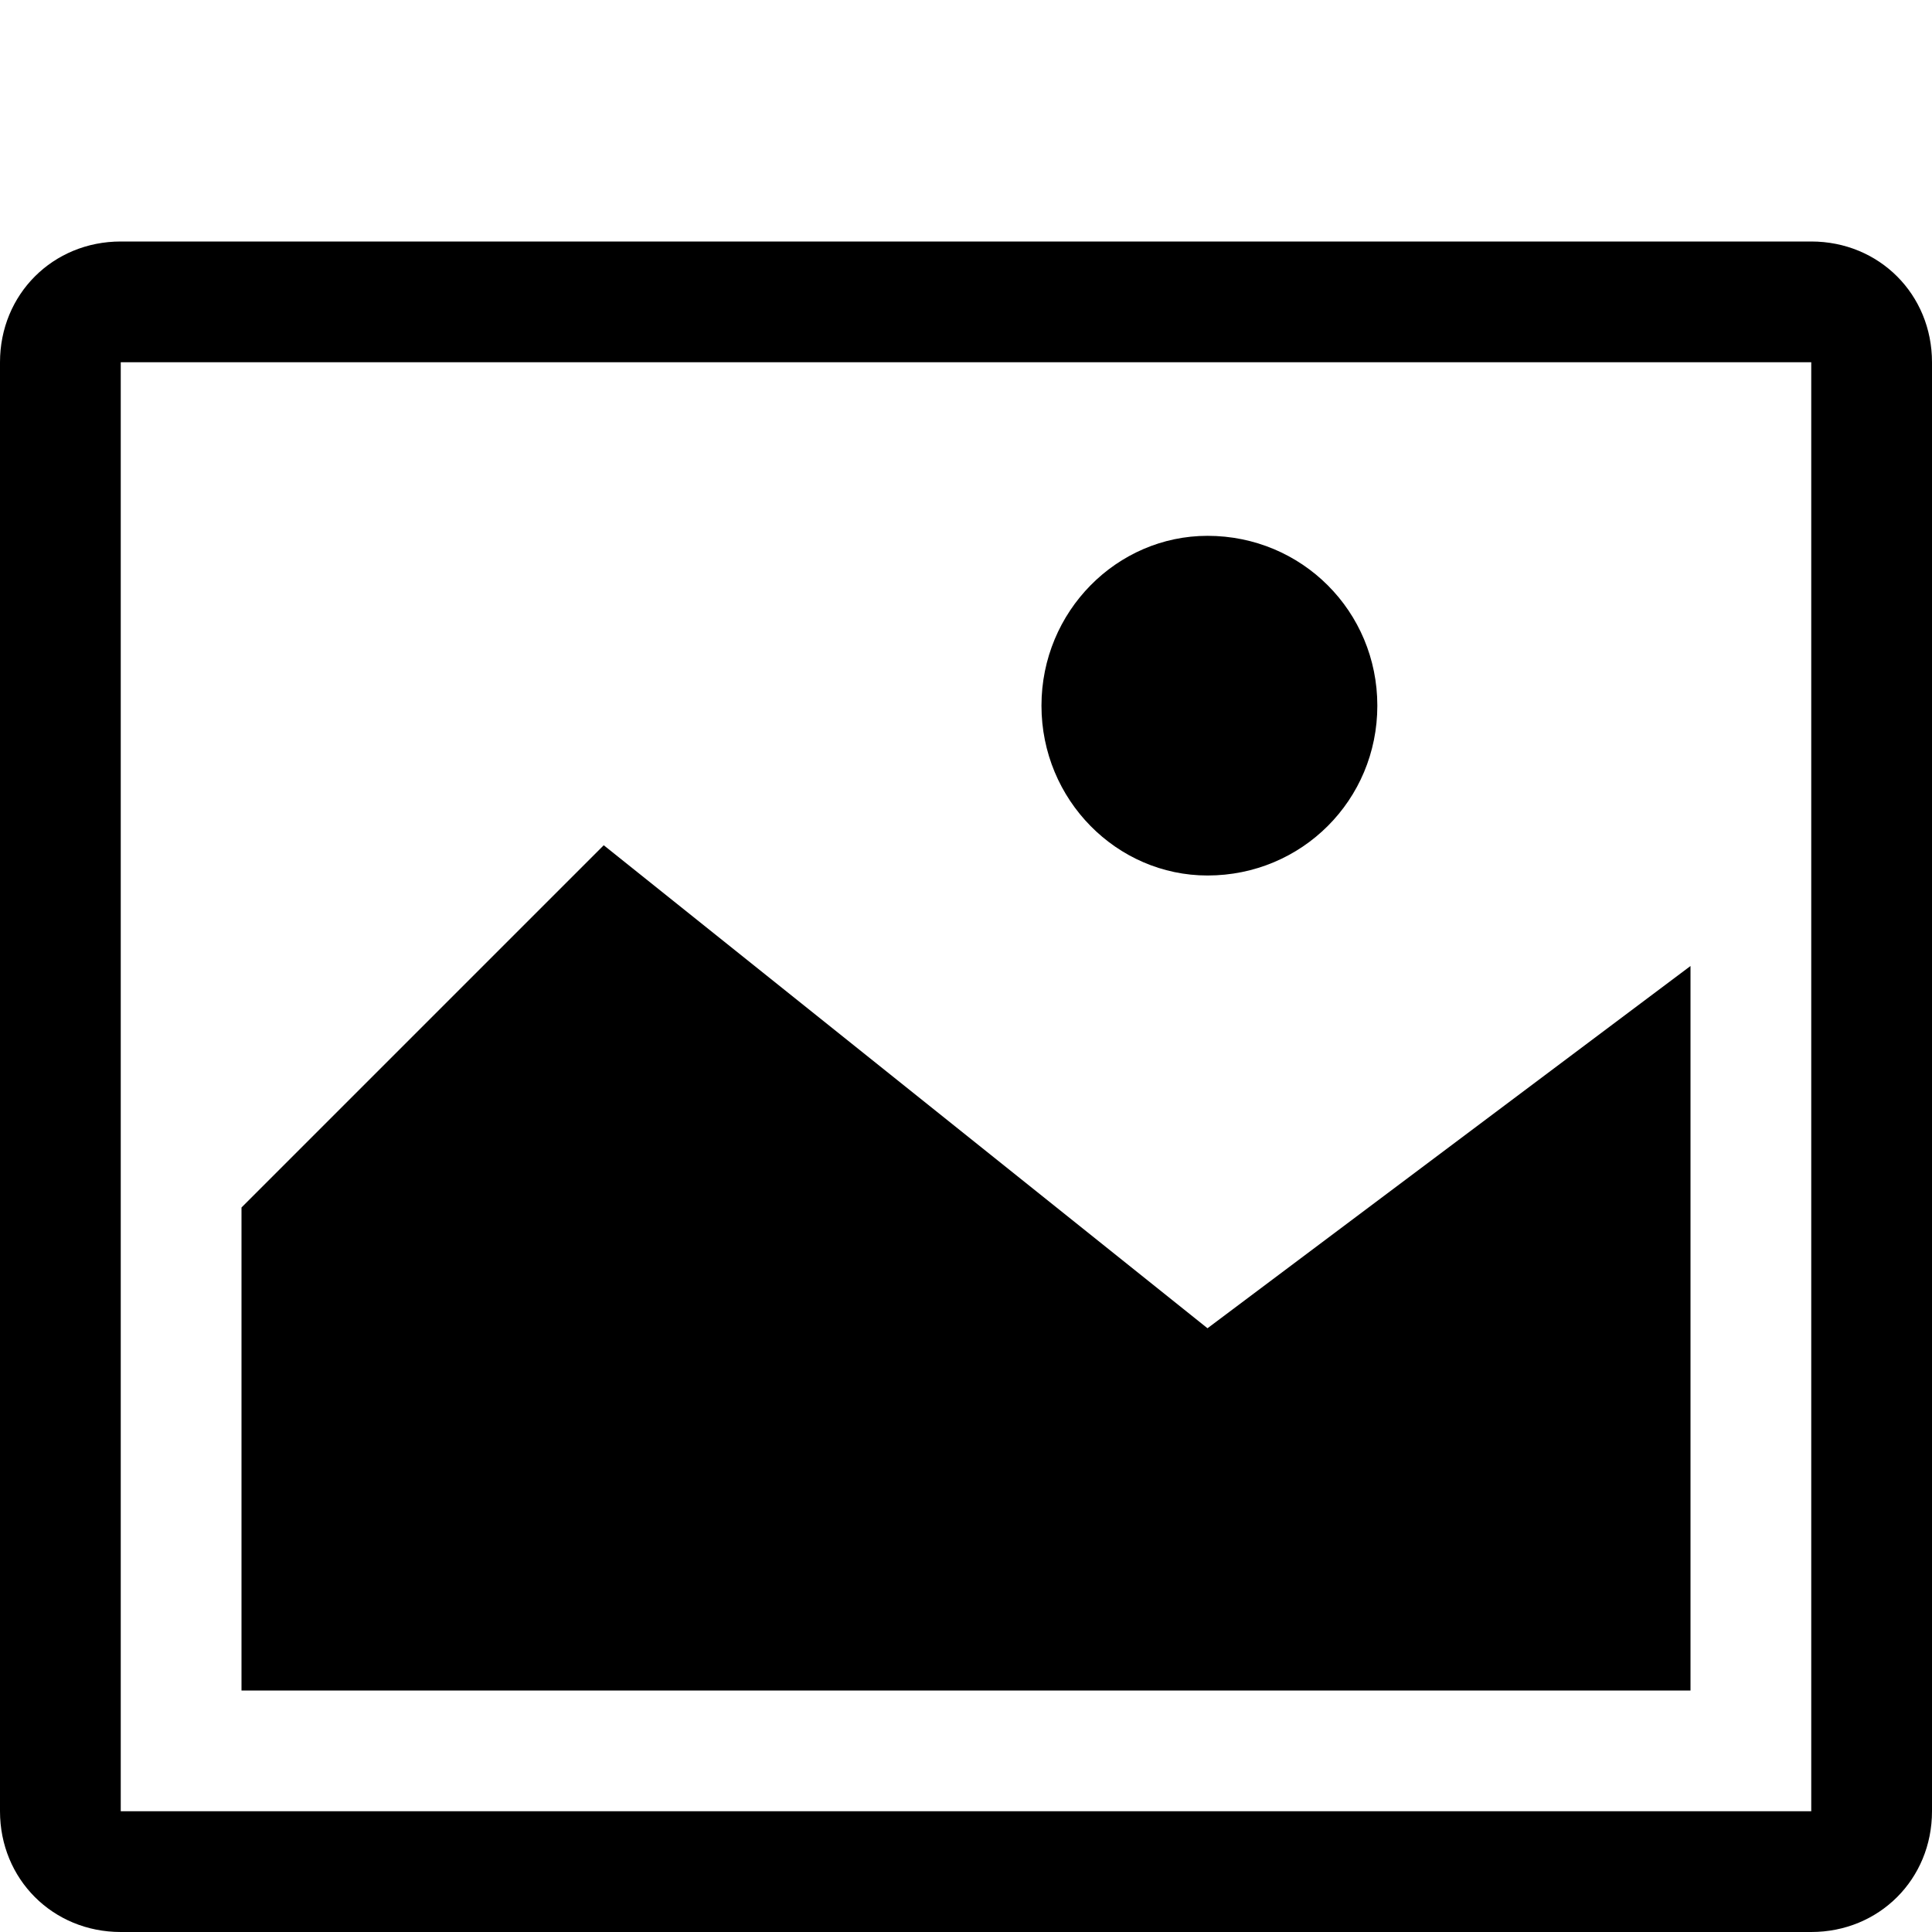 <svg version="1.1" xmlns="http://www.w3.org/2000/svg" width="32" height="32" viewBox="0 0 32 32">
<title>image</title>
<path d="M17.25 11.688c0 1.563 1.25 2.813 2.75 2.813 1.563 0 2.813-1.25 2.813-2.813s-1.25-2.813-2.813-2.813c-1.5 0-2.75 1.25-2.75 2.813zM26 28h2v-12l-8 6-10-8-6 6v8zM30 4h-28c-1.125 0-2 0.875-2 2v24c0 1.125 0.875 2 2 2h28c1.125 0 2-0.875 2-2v-24c0-1.125-0.875-2-2-2zM30 30h-28v-24h28z"></path>
</svg>